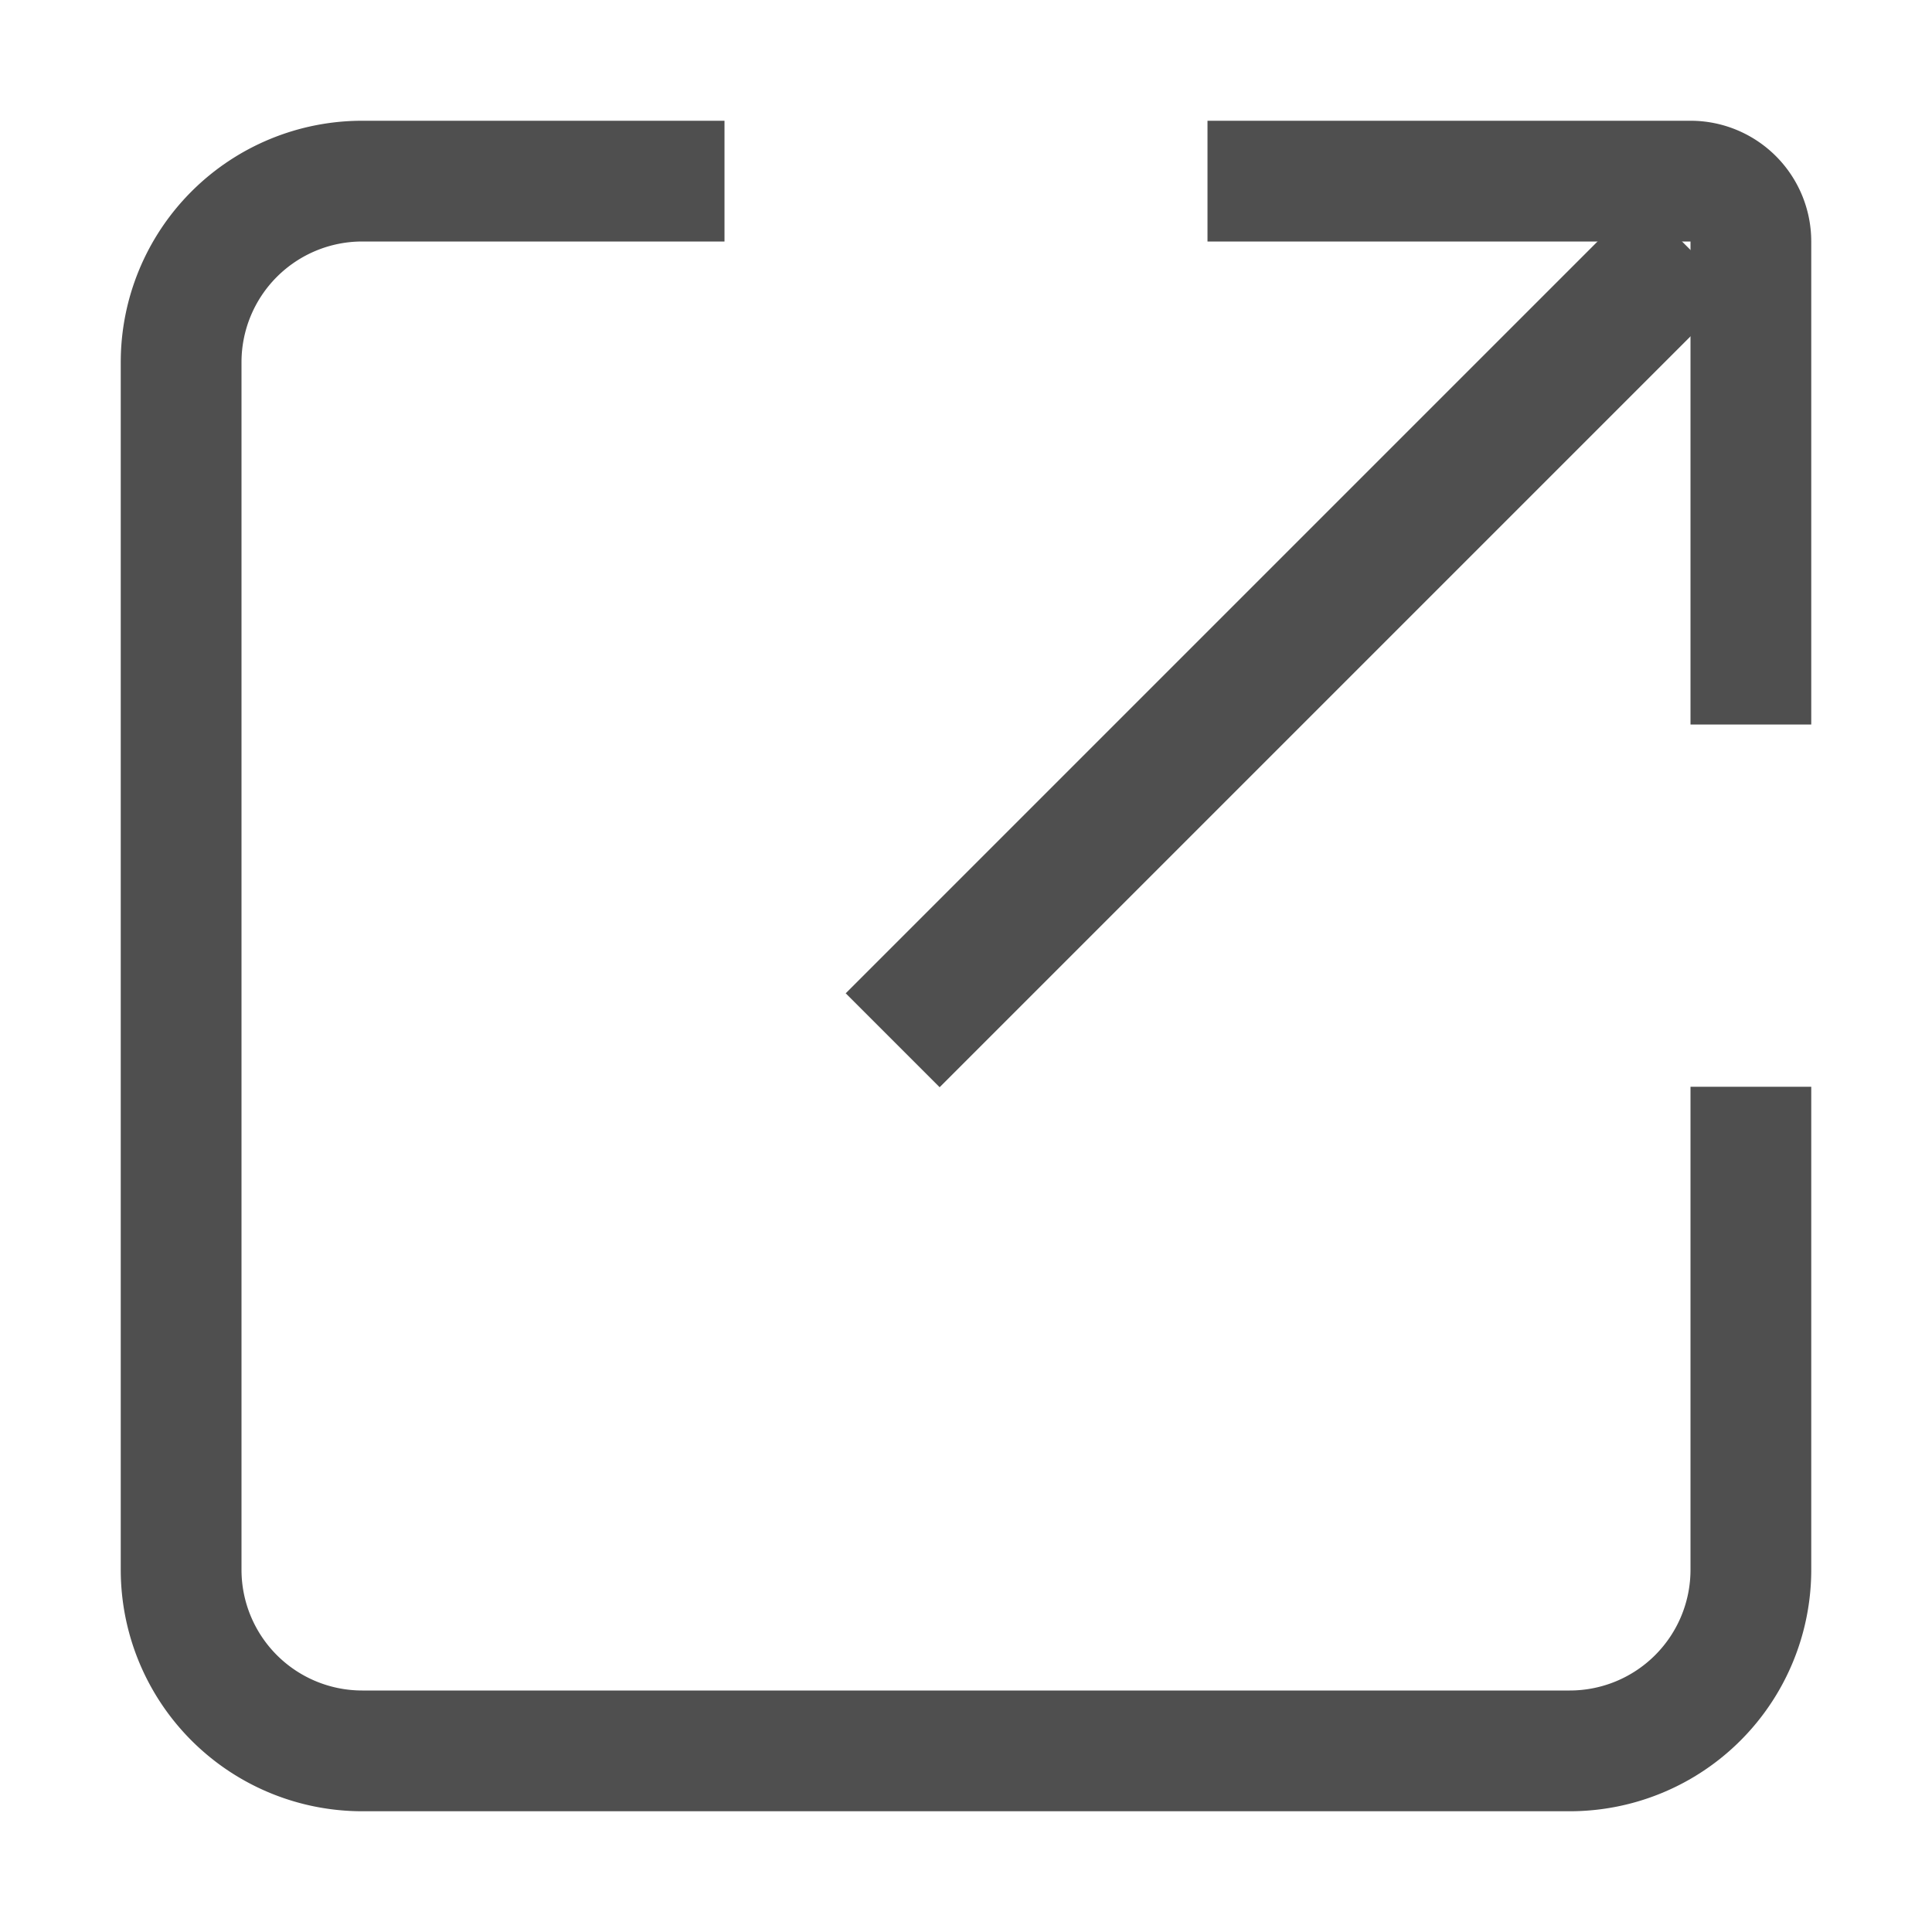 <svg id="图层_1" data-name="图层 1" xmlns="http://www.w3.org/2000/svg" viewBox="0 0 16 16"><defs><style>.cls-1{fill:#4f4f4f;}</style></defs><path class="cls-1" d="M6,1H3A2,2,0,0,0,1,3V13a2,2,0,0,0,2,2H13a2,2,0,0,0,2-2V9H14v4a1,1,0,0,1-1,1H3a1,1,0,0,1-1-1V3A1,1,0,0,1,3,2H6V1Z"/><path class="cls-1" d="M10,1V2h4V6h1V2a1,1,0,0,0-1-1Z"/><rect class="cls-1" x="6.03" y="4.78" width="9.3" height="1.1" transform="translate(-0.64 9.11) rotate(-45)"/></svg>